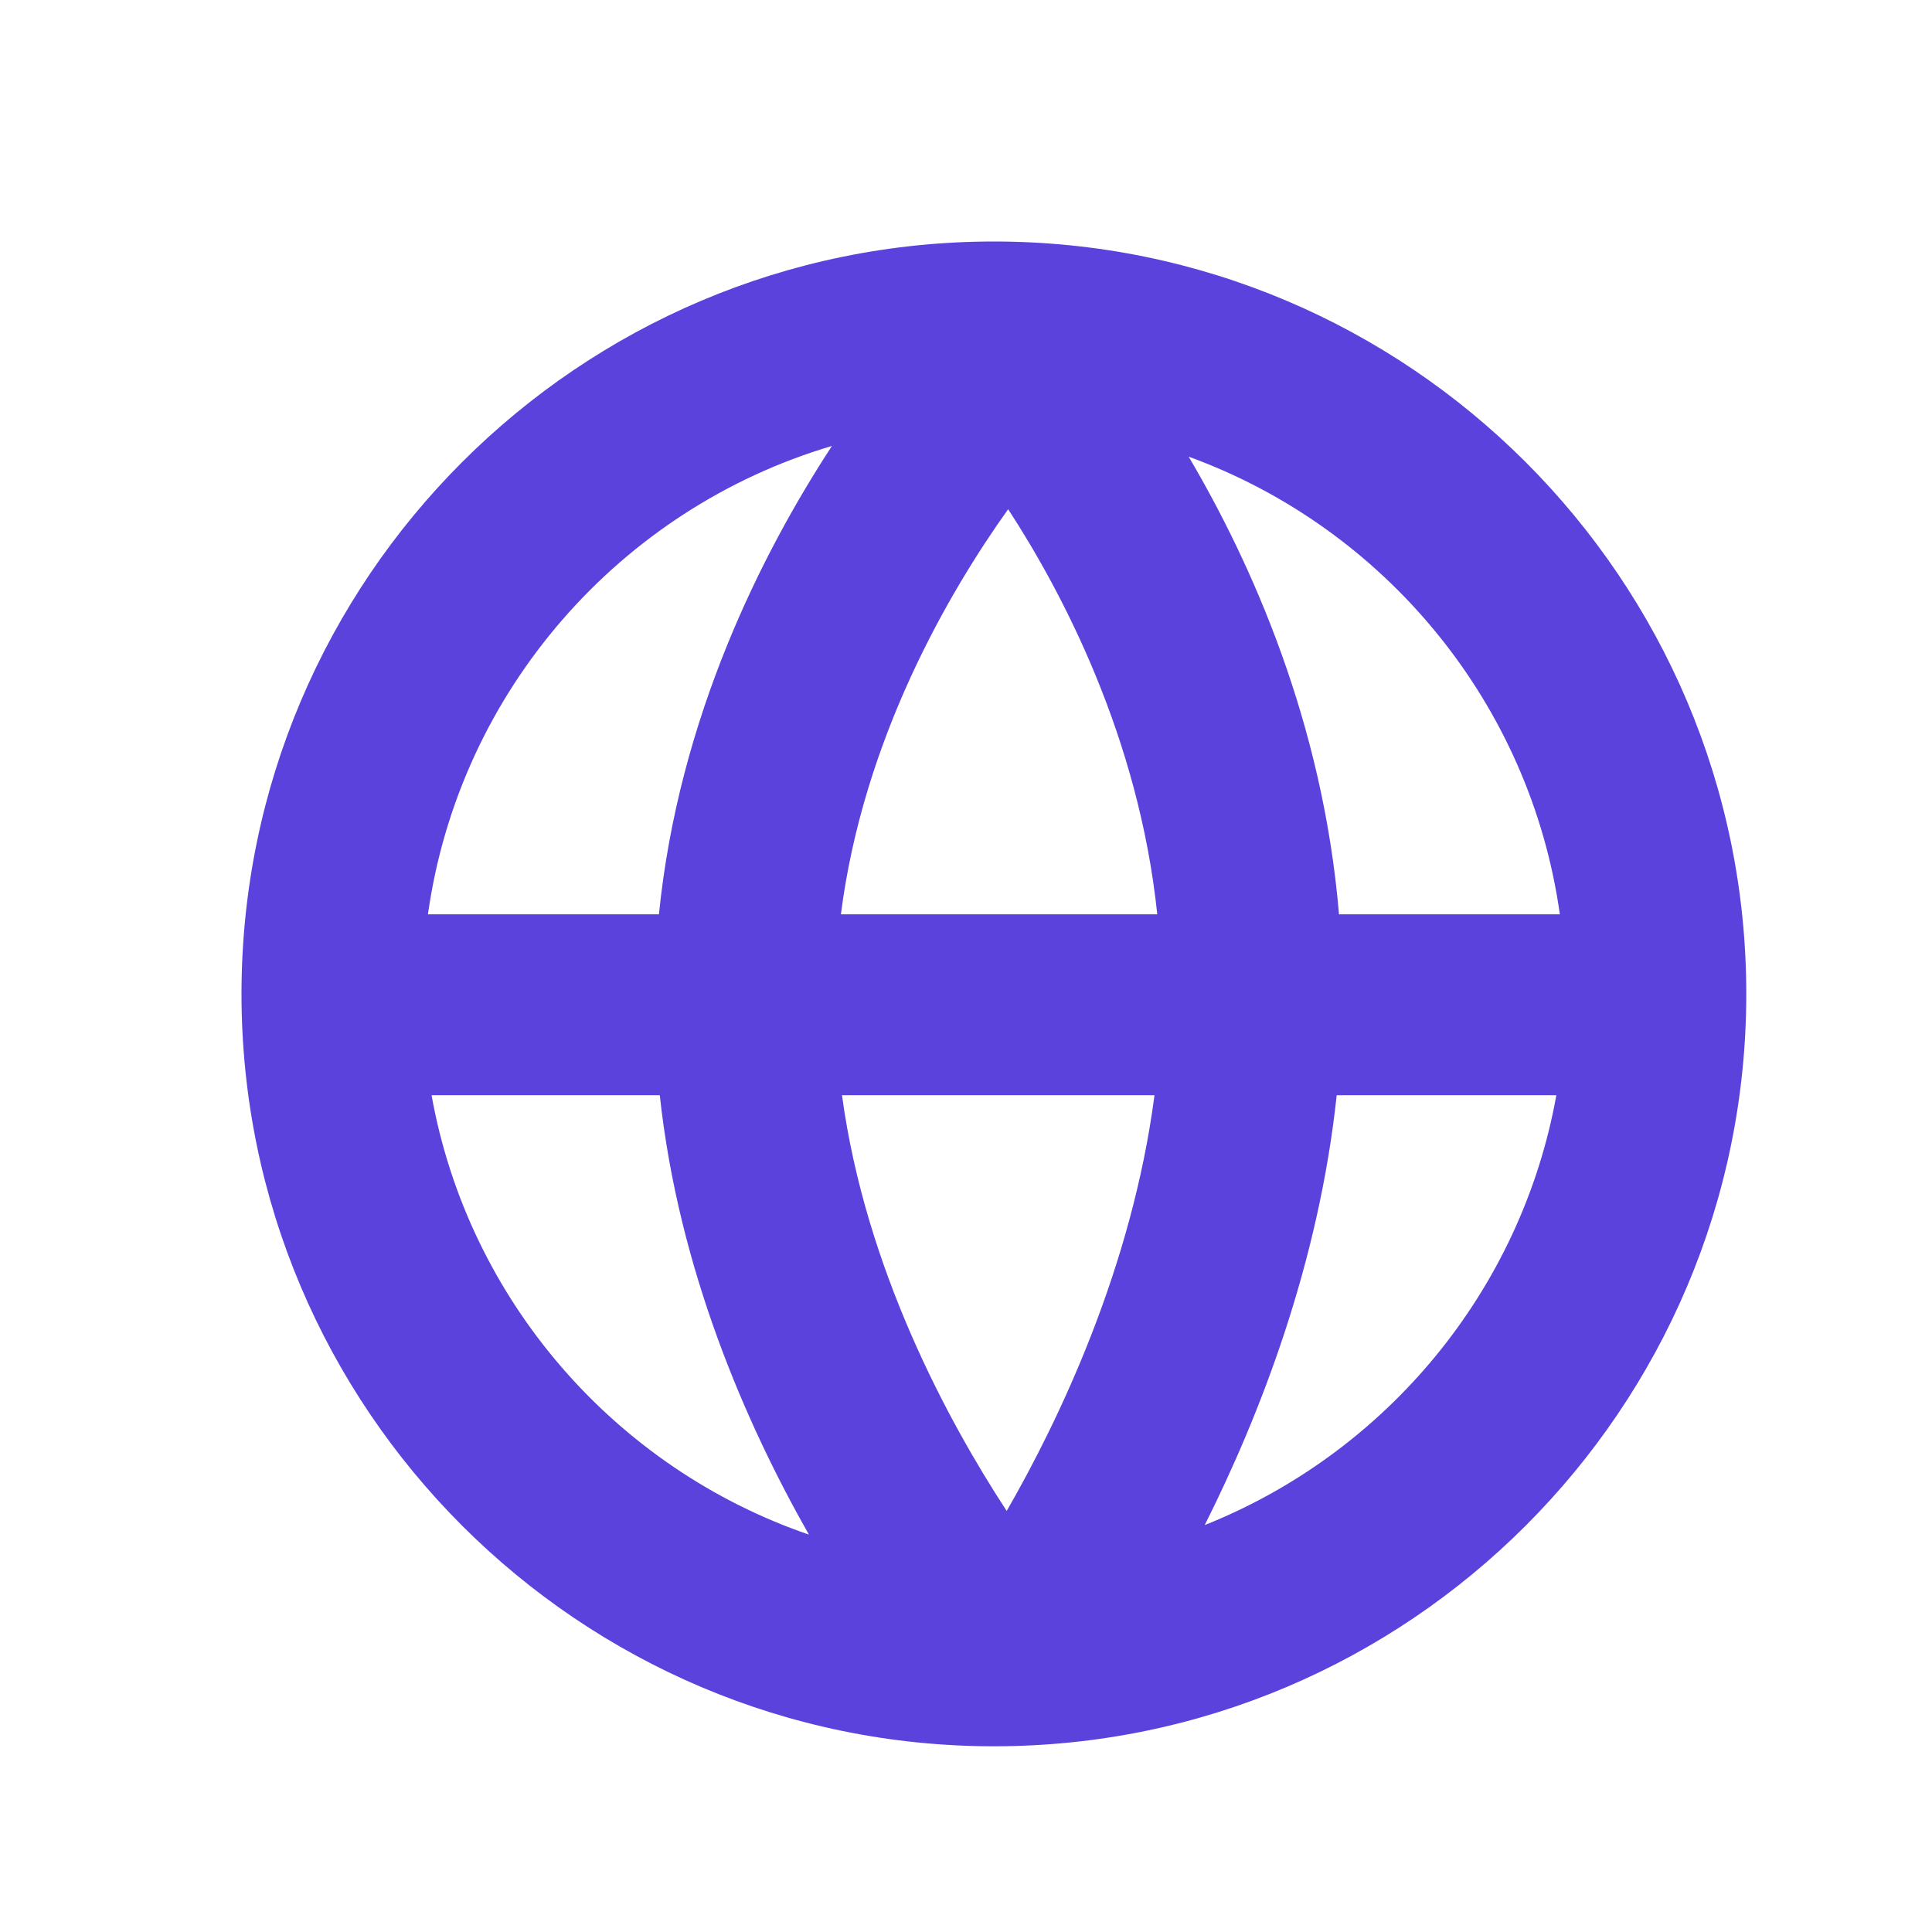 <svg width="16" height="16" viewBox="0 0 16 16" fill="none" xmlns="http://www.w3.org/2000/svg">
<path d="M8.231 2C4.795 2 2 4.795 2 8.231C2 11.667 4.795 14.462 8.231 14.462C11.667 14.462 14.462 11.667 14.462 8.231C14.462 4.795 11.667 2 8.231 2ZM12.918 7.572H11.089C10.956 5.984 10.364 4.663 9.844 3.782C11.463 4.371 12.672 5.819 12.918 7.572ZM6.964 7.572C7.15 6.114 7.861 4.901 8.349 4.217C8.796 4.903 9.431 6.106 9.584 7.572H6.964ZM9.561 9.07C9.375 10.495 8.773 11.756 8.337 12.513C7.85 11.768 7.168 10.509 6.973 9.07H9.561ZM6.89 3.693C6.31 4.58 5.621 5.942 5.457 7.572H3.544C3.804 5.722 5.136 4.212 6.89 3.693ZM3.574 9.07H5.464C5.62 10.514 6.177 11.79 6.699 12.709C5.096 12.159 3.879 10.771 3.574 9.07ZM9.977 12.63C10.435 11.717 10.921 10.468 11.07 9.07H12.889C12.597 10.695 11.474 12.033 9.977 12.63Z" fill="#5B42DC"/>
</svg>
